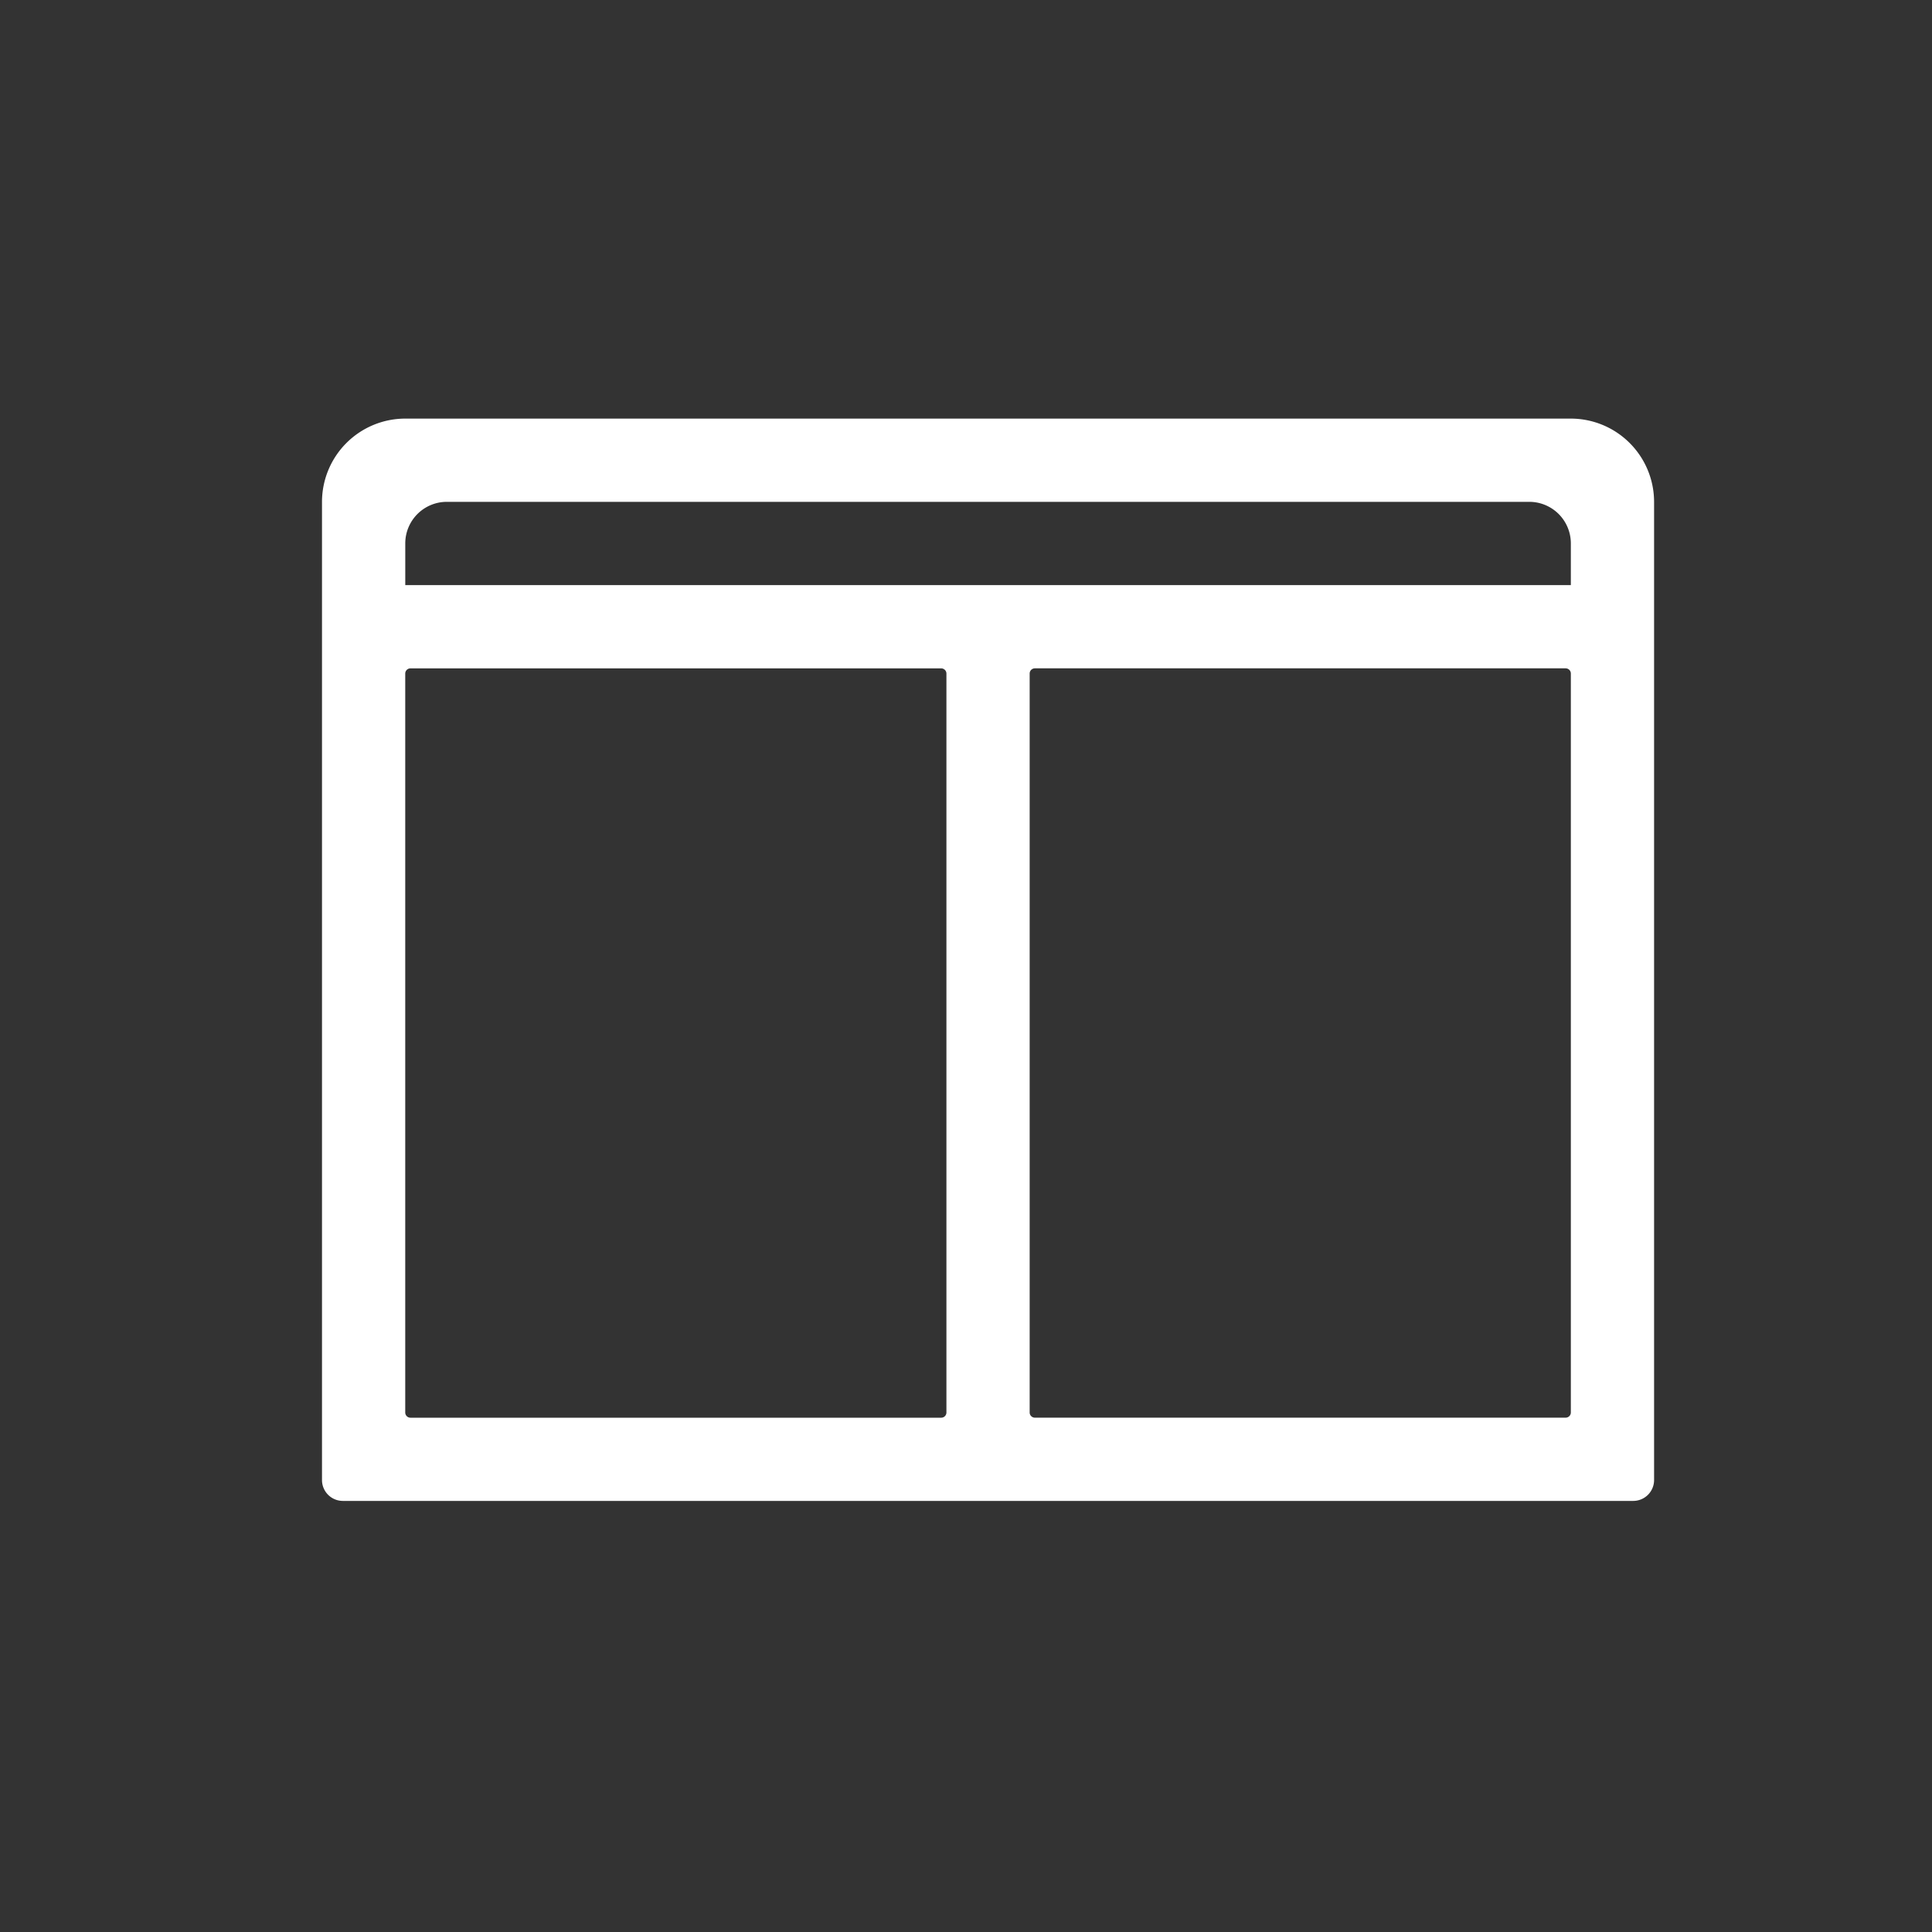 <svg id="目录" xmlns="http://www.w3.org/2000/svg" width="60" height="60" viewBox="0 0 60 60">
  <rect x="0" y="0" width="60" height="60" fill="#333333" stroke="none"/>
  <rect id="矩形_601" data-name="矩形 601" width="60" height="60" fill="#2f80ed" opacity="0"/>
  <path id="列_列表" data-name="列,列表" d="M0,98.586v30.38a.648.648,0,0,0,.646.646H40.723a.648.648,0,0,0,.646-.646V98.586A2.588,2.588,0,0,0,38.784,96H2.586A2.588,2.588,0,0,0,0,98.586Zm2.747,5.171H19.23a.162.162,0,0,1,.162.162v22.947a.162.162,0,0,1-.162.162H2.747a.162.162,0,0,1-.162-.162V103.918A.162.162,0,0,1,2.747,103.757Zm35.875,23.27H22.139a.162.162,0,0,1-.162-.162V103.918a.162.162,0,0,1,.162-.162H38.622a.162.162,0,0,1,.162.162v22.947A.162.162,0,0,1,38.622,127.027Zm.162-25.856H2.586V99.878a1.291,1.291,0,0,1,1.293-1.293H37.491a1.291,1.291,0,0,1,1.293,1.293Z" transform="translate(10 -83)" fill="#fff"/>
</svg>

